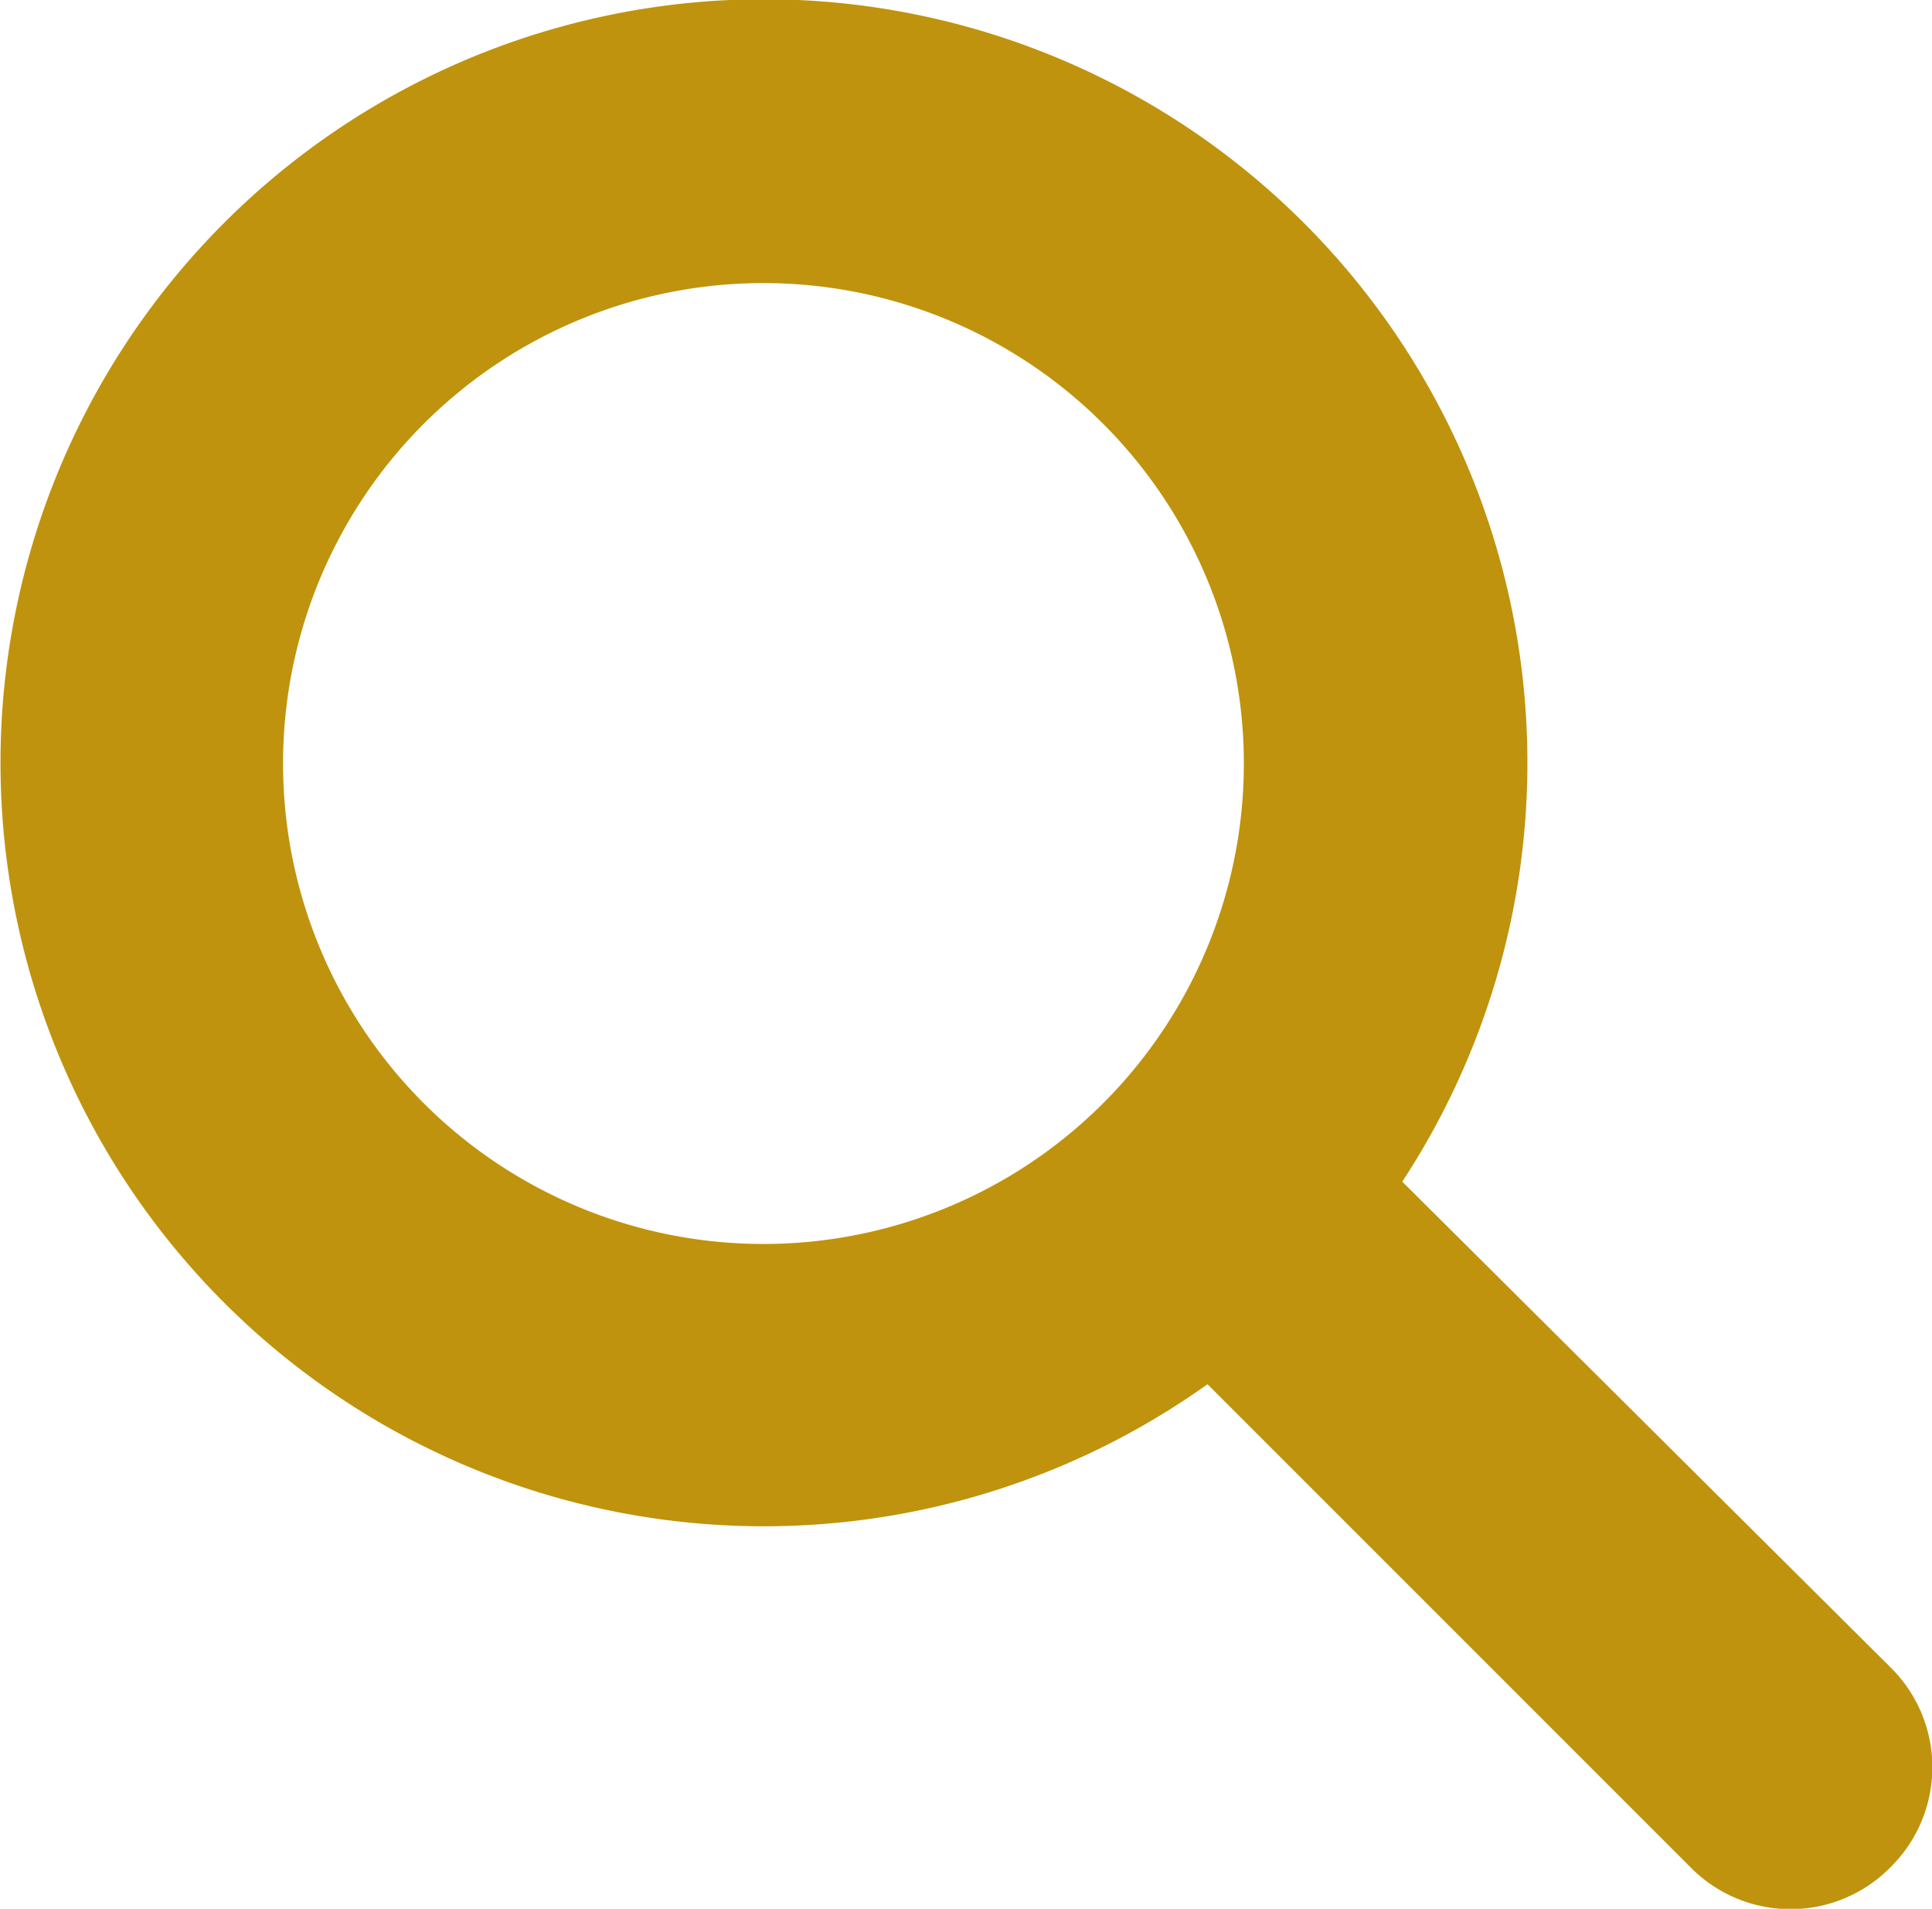 <svg xmlns="http://www.w3.org/2000/svg" viewBox="0 0 7.44 7.35"><defs><style>.cls-1{fill:#bf930d;fill-rule:evenodd;}</style></defs><title>search</title><g id="Capa_2" data-name="Capa 2"><g id="Capa_1-2" data-name="Capa 1"><path class="cls-1" d="M6.51,7.19,4.65,5.33a2.94,2.94,0,1,1,.75-.78L7.28,6.42a.54.54,0,0,1,0,.77h0a.54.54,0,0,1-.77,0ZM2.94,1.09A1.85,1.85,0,1,0,4.79,2.94,1.85,1.85,0,0,0,2.94,1.09Z"/></g></g></svg>
